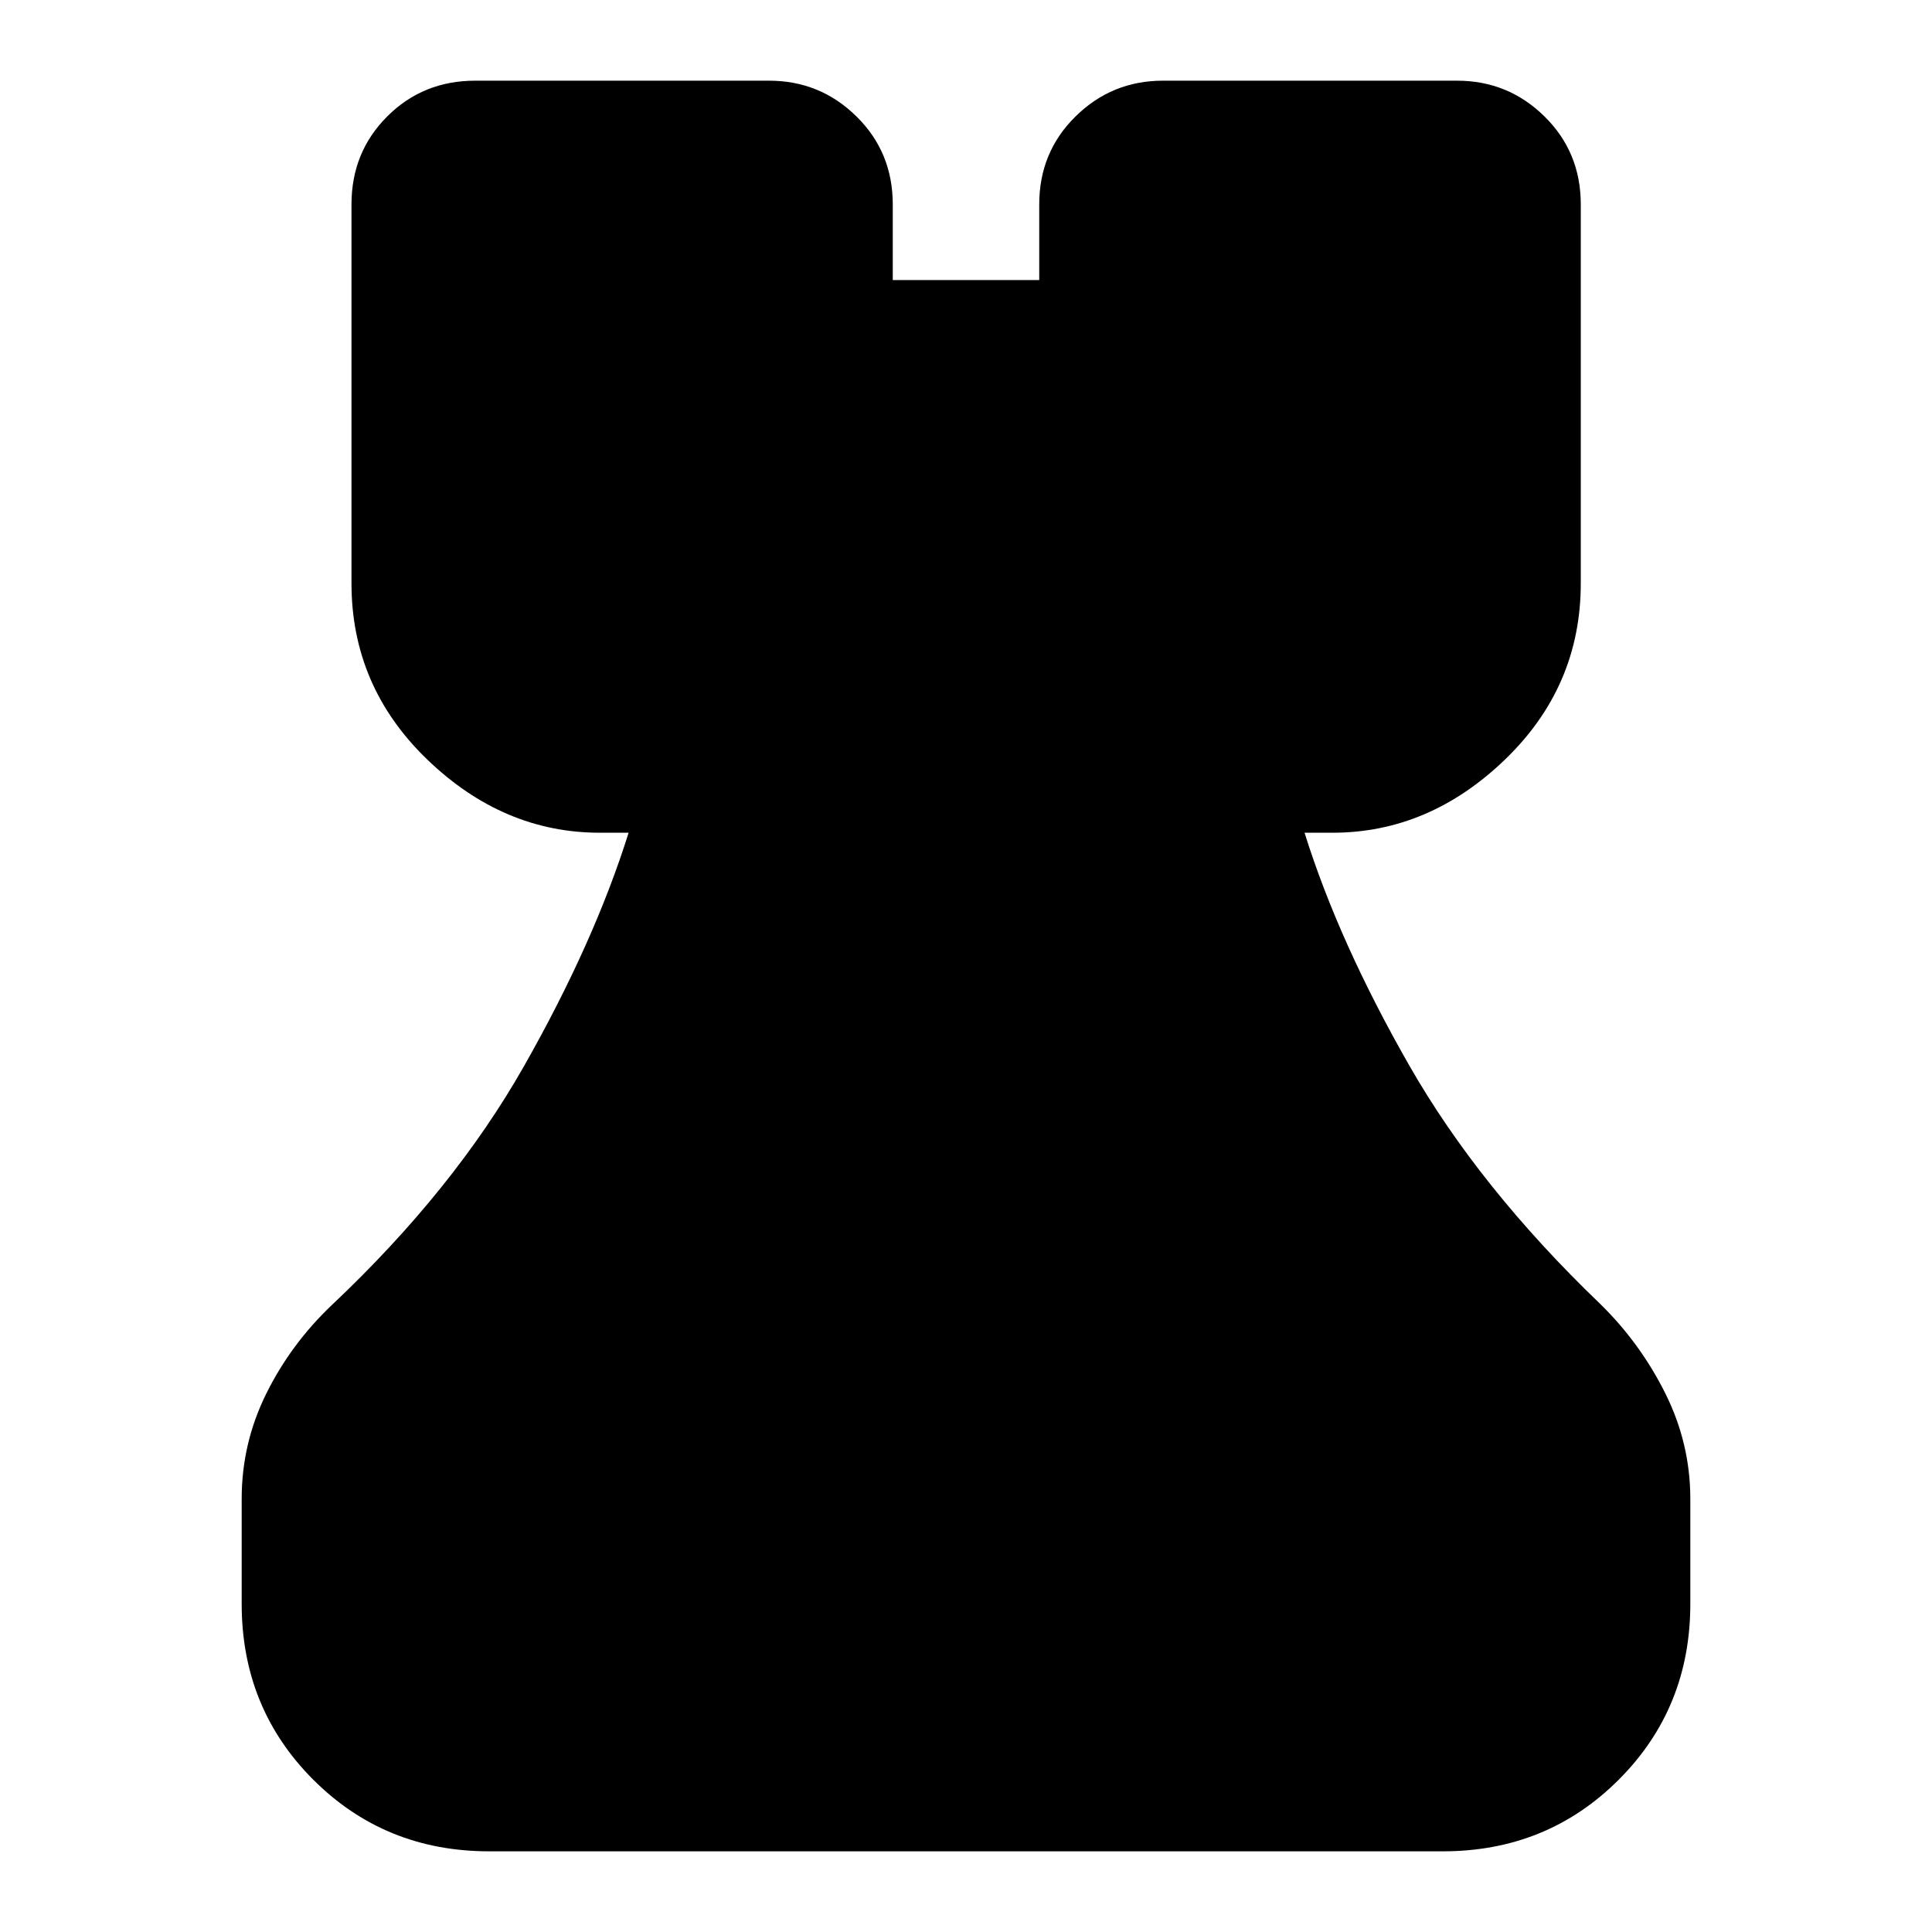<svg xmlns="http://www.w3.org/2000/svg" height="24" viewBox="0 -960 960 960" width="24"><path d="M243.04-40.09q-51.78 0-87.37-35.58-35.58-35.59-35.58-87.37v-52.22q0-27.52 12.19-52.2 12.2-24.67 32.59-44.06 60.61-57.18 95.54-118.78 34.94-61.61 51.94-115.92h-14.31q-47.95 0-85.67-36.3-37.72-36.31-37.72-87.65v-188.26q0-25.96 17.76-43.72 17.76-17.76 43.72-17.76h146q25.39 0 43.43 17.76 18.05 17.76 18.05 43.72v37.6h72.78v-37.6q0-25.96 18.05-43.72 18.04-17.76 43.43-17.76H724q25.39 0 43.44 17.76 18.04 17.76 18.04 43.72v188.26q0 51.34-37.72 87.65-37.72 36.3-85.67 36.3h-13.87q17 54.31 51.87 115.35 34.87 61.04 95.04 118.78 19.83 19.39 32.31 44.35 12.47 24.96 12.47 52.48v52.22q0 51.78-35.58 87.37-35.59 35.58-87.37 35.58H243.04Z"/></svg>